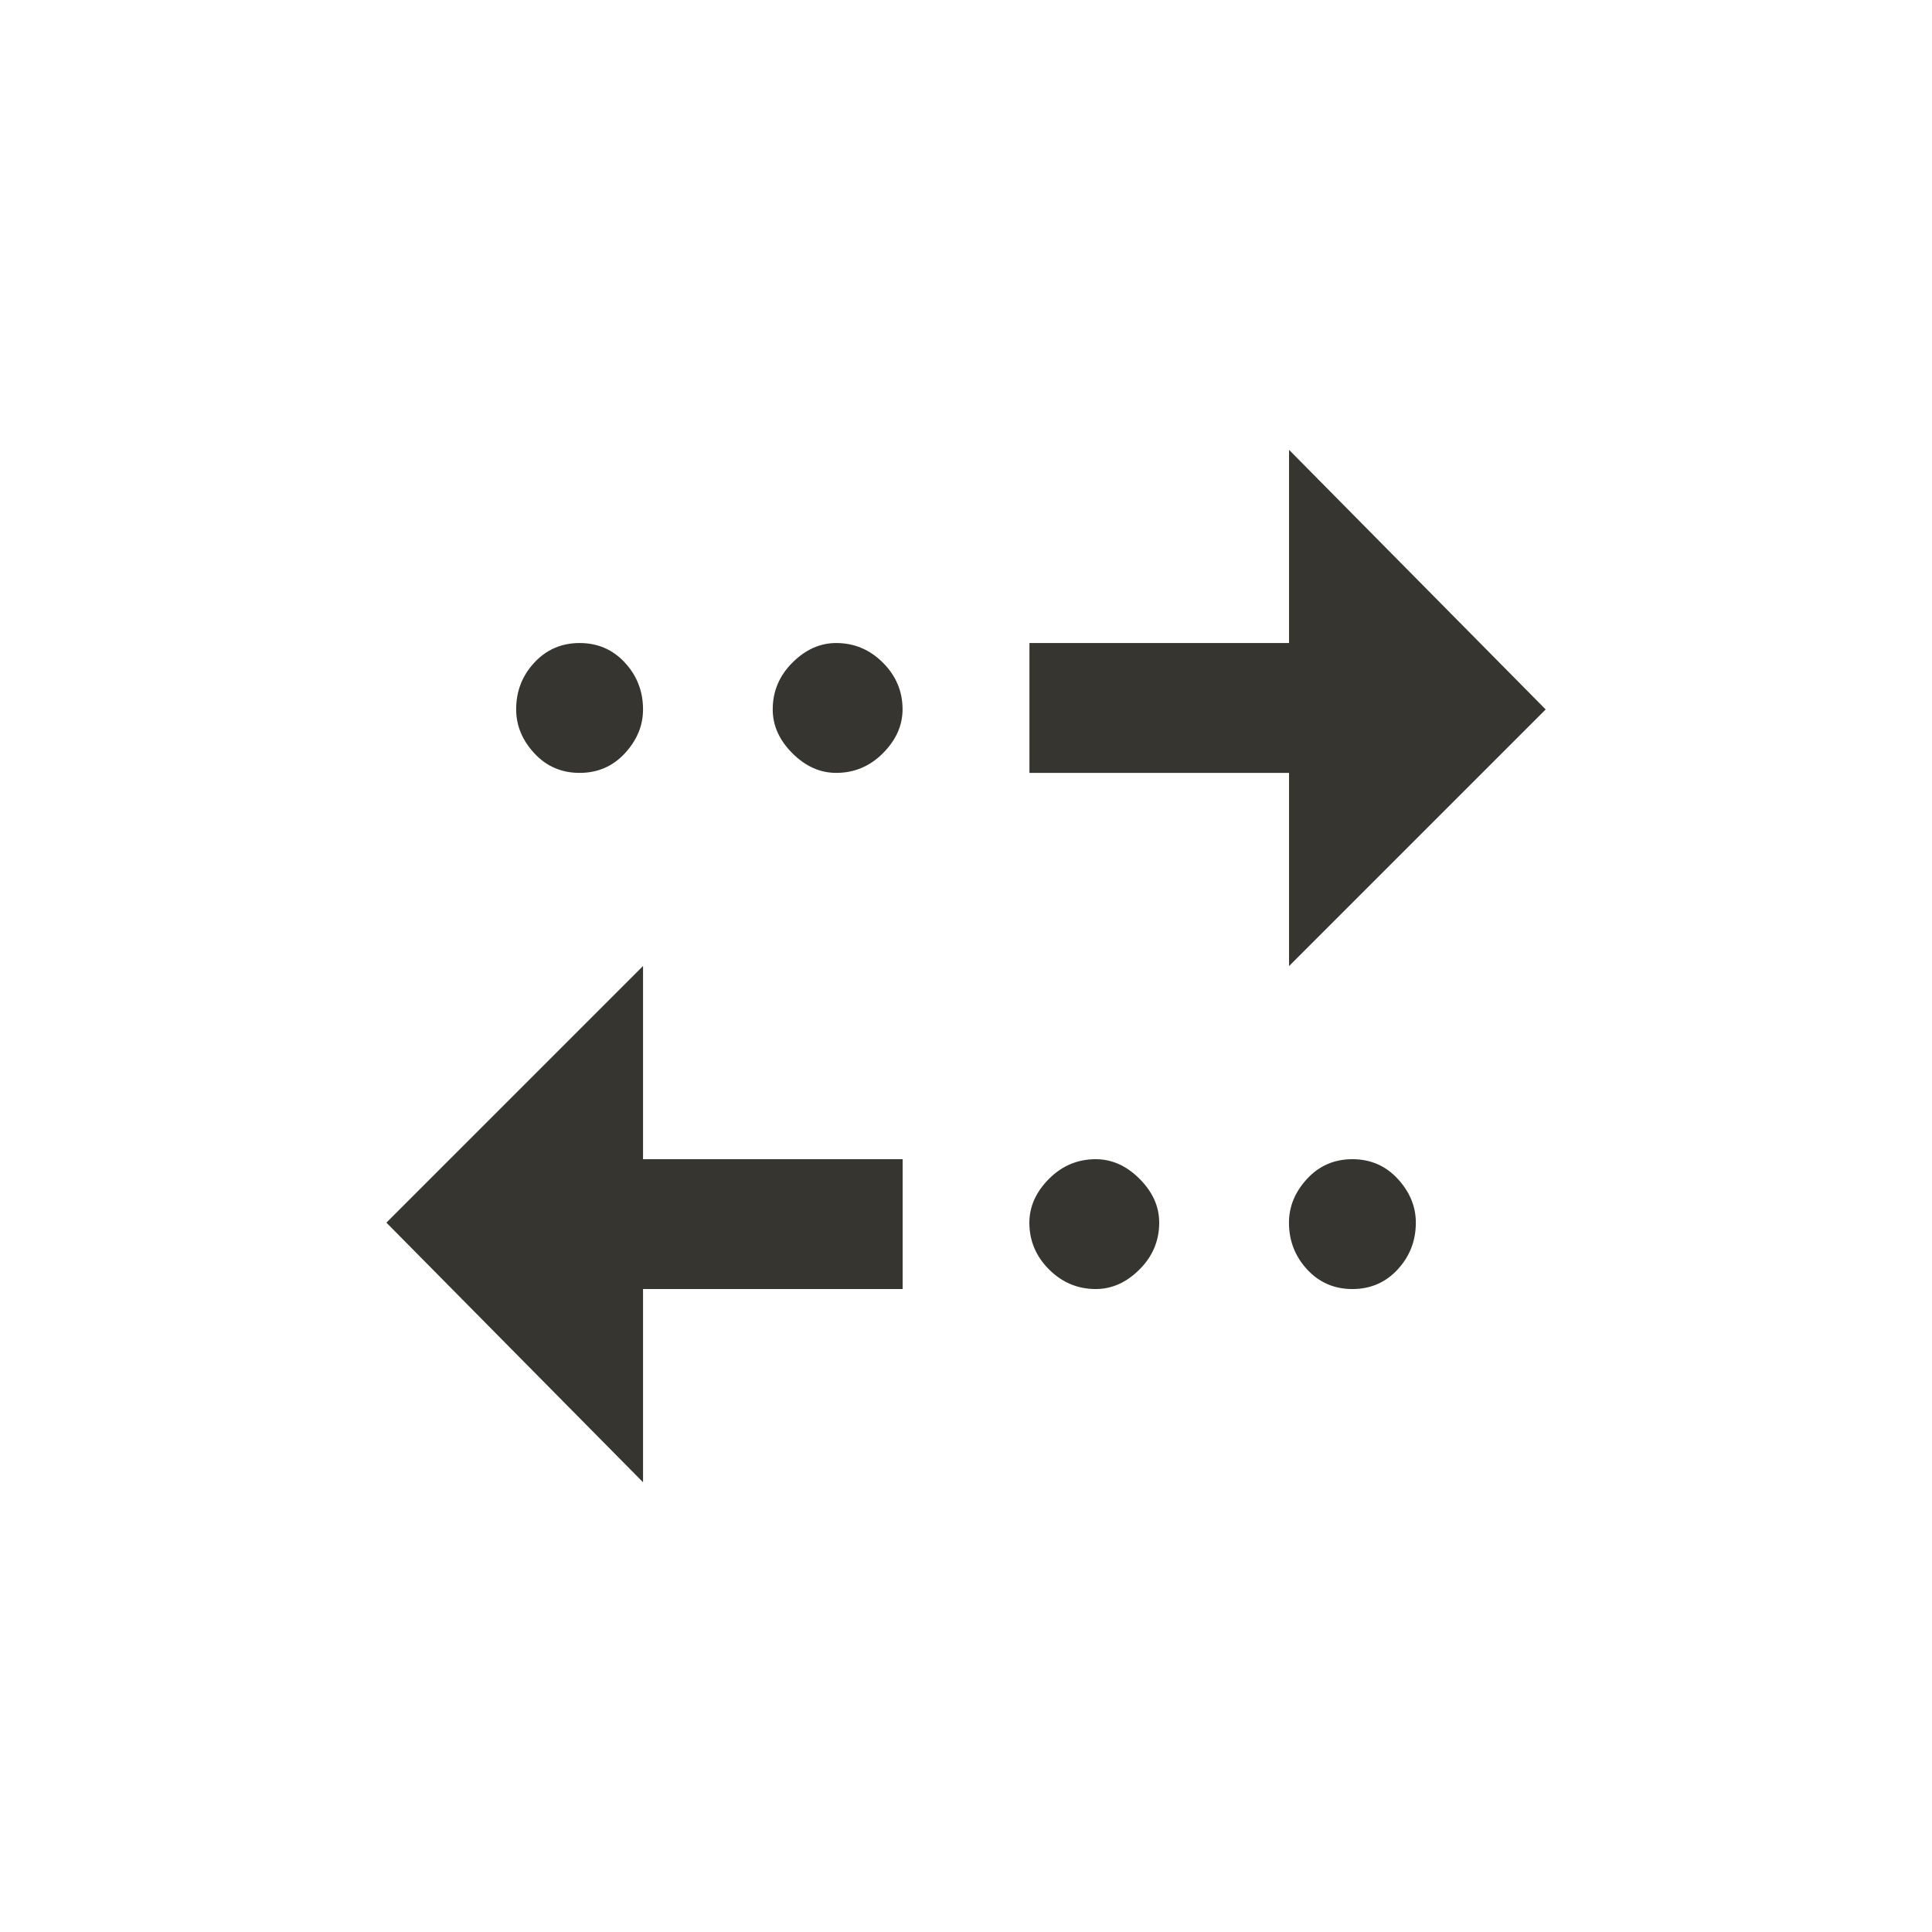 <!-- Generated by IcoMoon.io -->
<svg version="1.1" xmlns="http://www.w3.org/2000/svg" width="24" height="24" viewBox="0 0 24 24">
<title>multiple_stop</title>
<path fill="#37352f" d="M16.013 5.588l3.188 3.225-3.188 3.188v-2.4h-3.225v-1.613h3.225v-2.4zM10.387 7.988q-0.3 0-0.544 0.244t-0.244 0.581q0 0.3 0.244 0.544t0.544 0.244q0.338 0 0.581-0.244t0.244-0.544q0-0.337-0.244-0.581t-0.581-0.244zM7.2 7.988q-0.337 0-0.563 0.244t-0.225 0.581q0 0.3 0.225 0.544t0.563 0.244 0.563-0.244 0.225-0.544q0-0.337-0.225-0.581t-0.563-0.244zM7.988 16.013h3.225v-1.613h-3.225v-2.4l-3.188 3.188 3.188 3.225v-2.4zM13.612 16.013q0.3 0 0.544-0.244t0.244-0.581q0-0.3-0.244-0.544t-0.544-0.244q-0.338 0-0.581 0.244t-0.244 0.544q0 0.337 0.244 0.581t0.581 0.244zM16.8 16.013q0.338 0 0.563-0.244t0.225-0.581q0-0.3-0.225-0.544t-0.563-0.244-0.563 0.244-0.225 0.544q0 0.337 0.225 0.581t0.563 0.244z"></path>
</svg>
